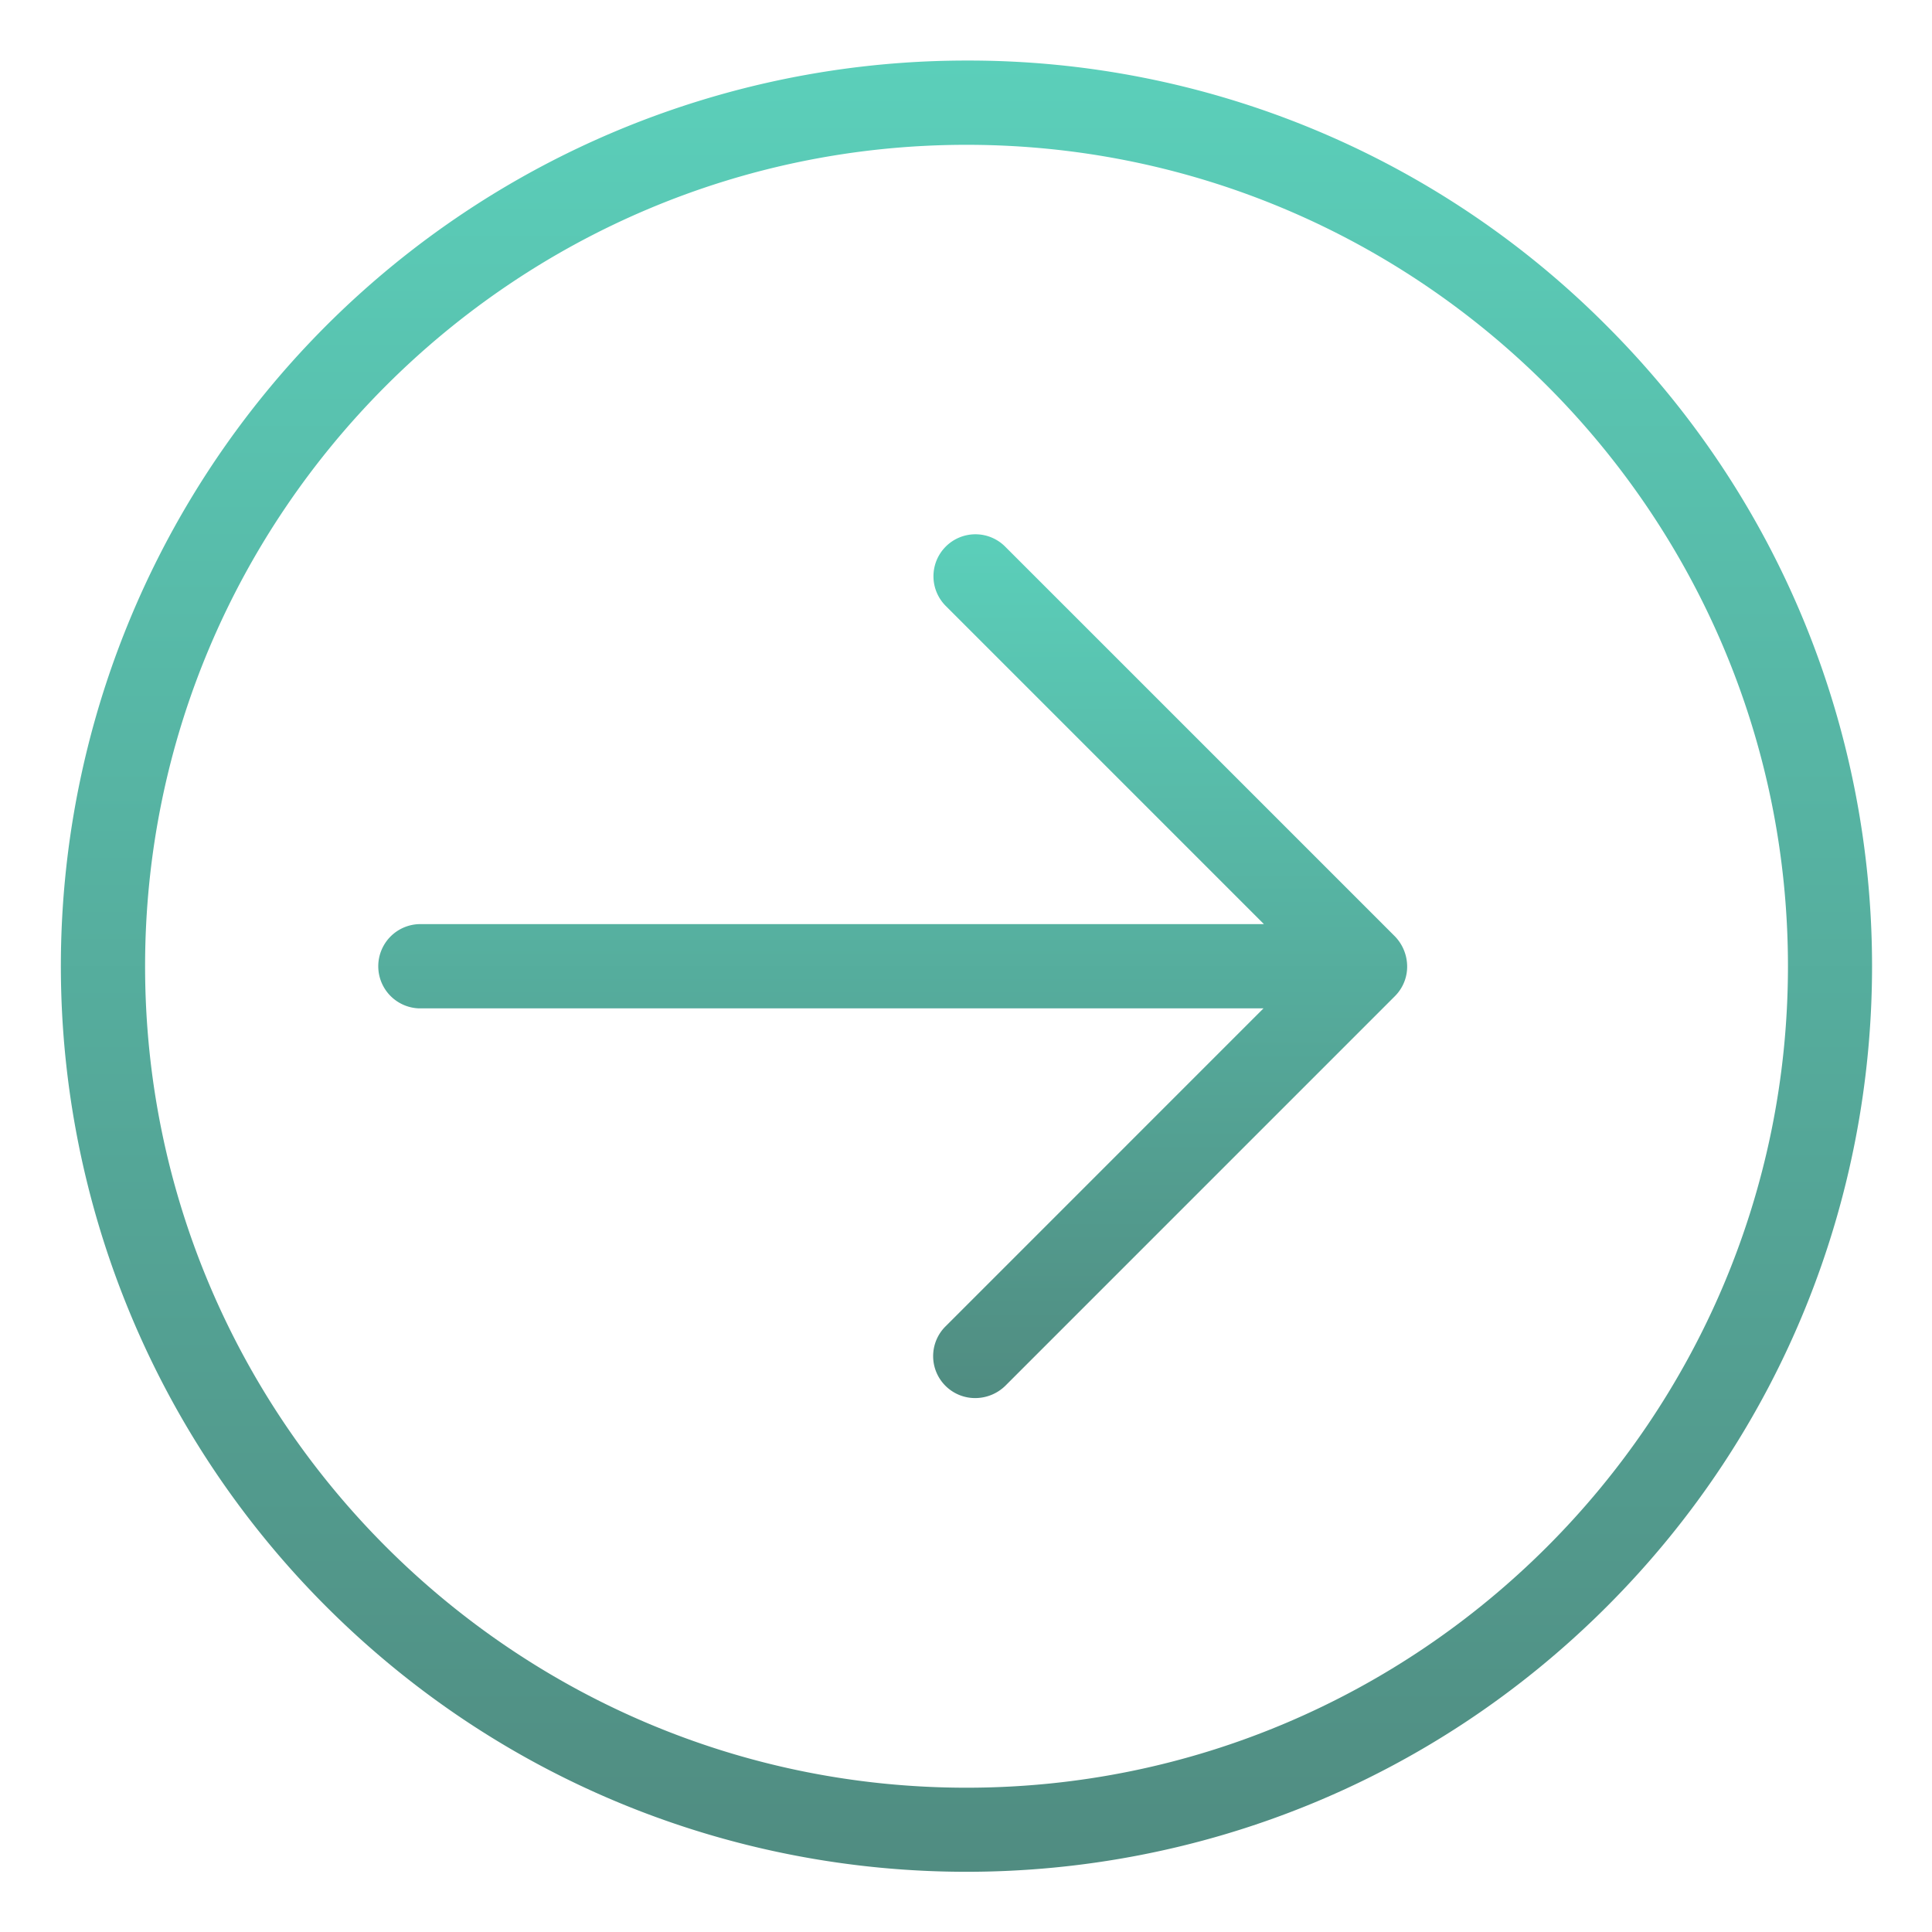 <svg width="70" height="70" fill="none" xmlns="http://www.w3.org/2000/svg"><path d="M36.422 19.808a1.521 1.521 0 10-2.151 2.151l11.523 11.524H15.177a1.527 1.527 0 000 3.052h30.602L34.255 48.06a1.52 1.52 0 001.084 2.595 1.563 1.563 0 001.083-.443L50.54 36.093c.288-.288.448-.678.444-1.084a1.574 1.574 0 00-.444-1.083L36.422 19.808z" fill="url(#paint0_linear)"/><path d="M35.019 2.194a32.81 32.81 0 00-23.2 56.014c12.814 12.814 33.587 12.814 46.4 0 12.812-12.812 12.812-33.585 0-46.398a32.606 32.606 0 00-23.2-9.616zm0 62.578c-16.407 0-29.762-13.356-29.762-29.763 0-16.407 13.354-29.762 29.762-29.762 16.407 0 29.762 13.355 29.762 29.762S51.426 64.772 35.02 64.772z" fill="url(#paint1_linear)"/><defs><linearGradient id="paint0_linear" x1="32.317" y1="19.362" x2="32.317" y2="50.654" gradientUnits="userSpaceOnUse"><stop stop-color="#5BCFBA"/><stop offset="1" stop-color="#508C81"/></linearGradient><linearGradient id="paint1_linear" x1="35.016" y1="2.194" x2="35.016" y2="67.818" gradientUnits="userSpaceOnUse"><stop stop-color="#5BCFBA"/><stop offset="1" stop-color="#508C81"/></linearGradient></defs></svg>